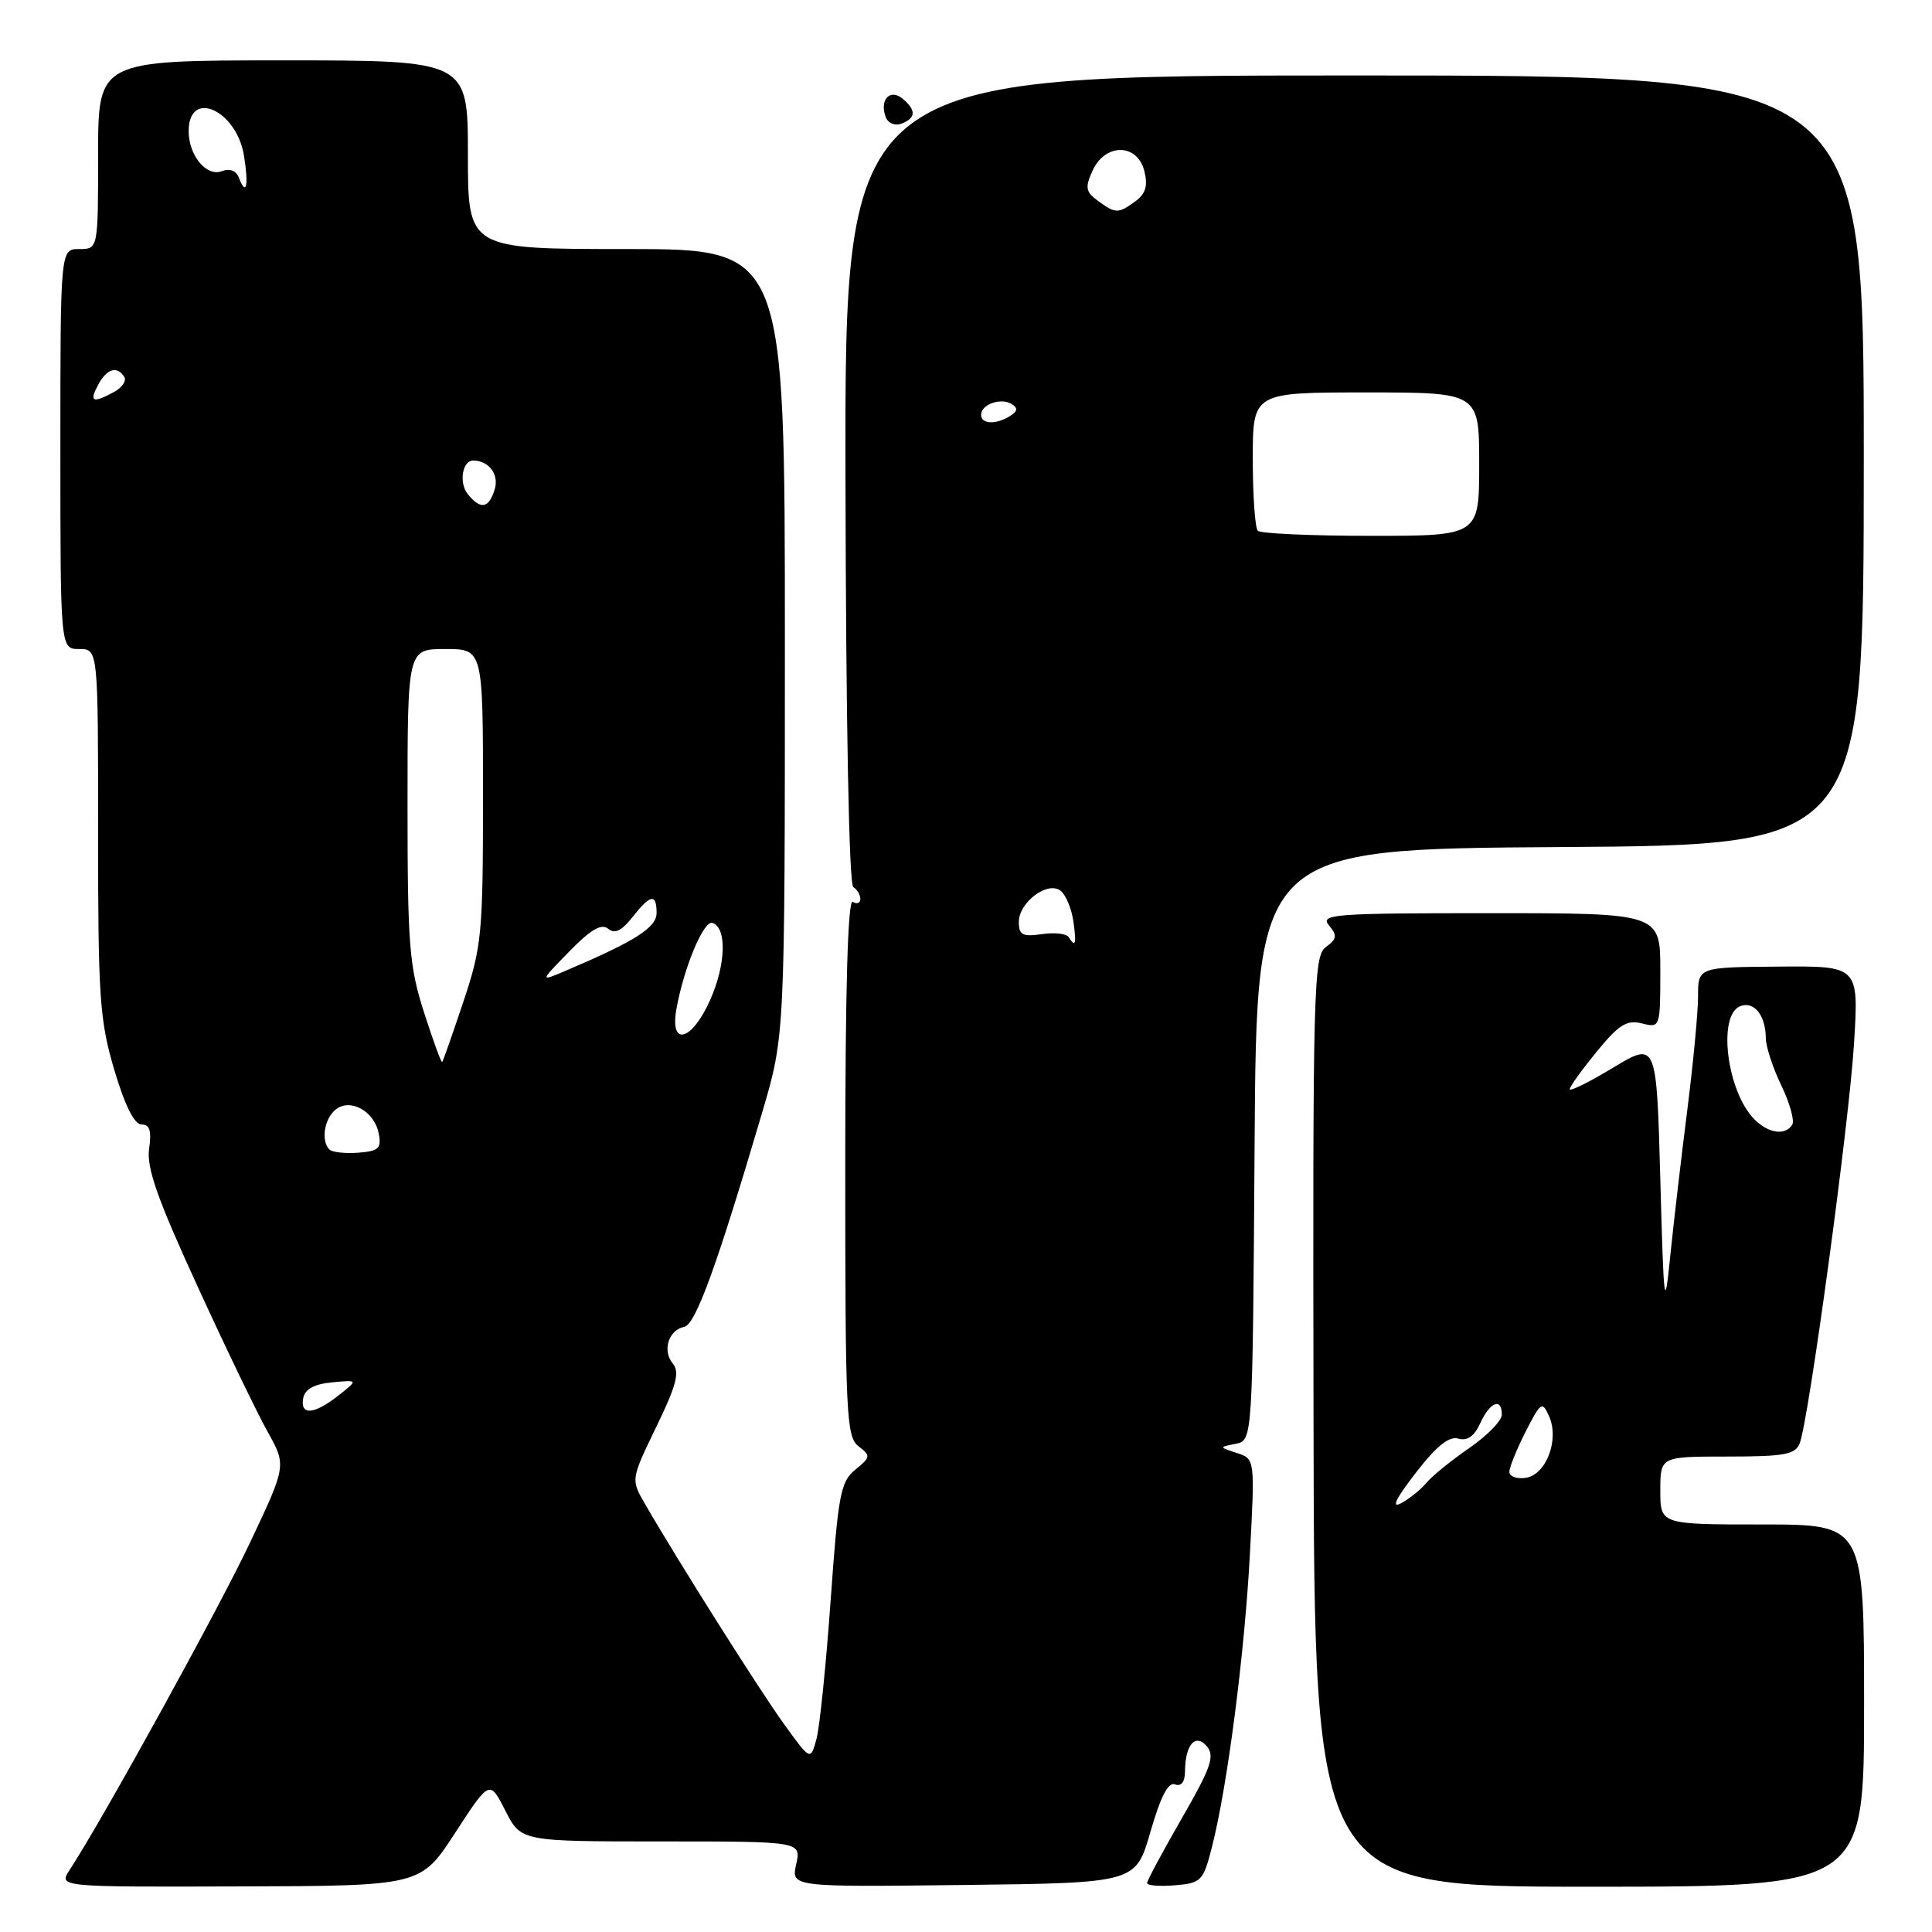 <?xml version="1.0" encoding="UTF-8" standalone="no"?>
<!DOCTYPE svg PUBLIC "-//W3C//DTD SVG 1.1//EN" "http://www.w3.org/Graphics/SVG/1.1/DTD/svg11.dtd" >
<svg xmlns="http://www.w3.org/2000/svg" xmlns:xlink="http://www.w3.org/1999/xlink" version="1.1" viewBox="0 0 256 256">
 <g >
 <path fill="currentColor"
d=" M 60.31 242.86 C 64.88 235.84 64.88 235.84 66.96 239.92 C 69.04 244.00 69.04 244.00 87.60 244.00 C 106.16 244.00 106.16 244.00 105.50 247.02 C 104.83 250.04 104.83 250.04 127.66 249.77 C 150.49 249.50 150.49 249.50 152.44 242.72 C 153.78 238.06 154.80 236.09 155.69 236.44 C 156.52 236.75 157.01 236.13 157.02 234.72 C 157.04 231.15 158.42 229.60 159.94 231.43 C 160.99 232.70 160.43 234.29 156.60 240.93 C 154.07 245.32 152.00 249.18 152.00 249.51 C 152.00 249.85 153.66 249.98 155.69 249.81 C 159.19 249.52 159.44 249.25 160.60 244.70 C 162.65 236.62 164.91 219.16 165.62 205.90 C 166.29 193.31 166.29 193.31 163.89 192.53 C 161.50 191.75 161.50 191.75 163.74 191.31 C 165.98 190.86 165.98 190.86 166.24 151.68 C 166.50 112.50 166.50 112.50 206.73 112.24 C 246.95 111.98 246.95 111.98 246.96 60.99 C 246.97 10.00 246.97 10.00 179.46 10.00 C 111.94 10.00 111.94 10.00 112.03 63.48 C 112.09 95.50 112.50 117.19 113.06 117.54 C 113.58 117.86 114.00 118.57 114.00 119.12 C 114.00 119.67 113.55 119.84 113.00 119.50 C 112.34 119.09 112.00 131.04 112.00 154.58 C 112.00 187.40 112.14 190.39 113.75 191.63 C 115.40 192.90 115.37 193.08 113.33 194.74 C 111.38 196.33 111.06 198.04 110.07 212.00 C 109.46 220.53 108.62 228.81 108.19 230.41 C 107.40 233.32 107.40 233.32 103.86 228.41 C 100.60 223.89 89.89 206.94 85.46 199.27 C 83.59 196.04 83.59 196.04 86.96 189.07 C 89.64 183.55 90.09 181.81 89.15 180.68 C 87.73 178.97 88.58 176.23 90.67 175.81 C 92.18 175.50 95.02 167.66 101.01 147.35 C 104.00 137.20 104.00 137.20 104.00 85.10 C 104.00 33.00 104.00 33.00 83.00 33.00 C 62.00 33.00 62.00 33.00 62.00 20.50 C 62.00 8.00 62.00 8.00 37.50 8.00 C 13.00 8.00 13.00 8.00 13.00 20.50 C 13.00 33.00 13.00 33.00 10.50 33.00 C 8.00 33.00 8.00 33.00 8.00 59.50 C 8.00 86.00 8.00 86.00 10.50 86.00 C 13.00 86.00 13.00 86.00 13.00 110.25 C 12.99 132.15 13.20 135.20 15.14 141.75 C 16.54 146.48 17.80 149.00 18.76 149.00 C 19.84 149.00 20.10 149.84 19.76 152.21 C 19.39 154.68 20.85 158.84 26.10 170.28 C 29.84 178.46 34.05 187.18 35.43 189.66 C 37.96 194.18 37.96 194.18 33.16 204.34 C 29.00 213.15 13.59 241.12 9.23 247.77 C 7.74 250.04 7.74 250.04 31.74 249.96 C 55.75 249.89 55.75 249.89 60.31 242.86 Z  M 247.00 226.00 C 247.00 202.00 247.00 202.00 233.50 202.00 C 220.00 202.00 220.00 202.00 220.00 197.50 C 220.00 193.00 220.00 193.00 228.89 193.00 C 236.44 193.00 237.89 192.73 238.47 191.25 C 239.67 188.15 245.02 148.84 245.67 138.25 C 246.30 127.99 246.30 127.99 235.65 128.08 C 225.00 128.16 225.00 128.16 225.00 132.03 C 225.00 134.16 224.35 140.98 223.56 147.20 C 222.77 153.41 221.76 162.10 221.31 166.50 C 220.56 173.90 220.46 173.12 220.00 156.25 C 219.50 138.01 219.50 138.01 213.75 141.47 C 210.59 143.38 208.00 144.66 208.00 144.32 C 208.00 143.98 209.61 141.75 211.57 139.35 C 214.51 135.76 215.56 135.10 217.57 135.61 C 219.98 136.21 220.00 136.17 220.00 128.61 C 220.00 121.00 220.00 121.00 197.38 121.00 C 176.71 121.00 174.87 121.14 176.09 122.61 C 177.22 123.97 177.16 124.41 175.68 125.49 C 174.05 126.68 173.94 130.85 174.05 188.38 C 174.16 250.00 174.16 250.00 210.58 250.00 C 247.00 250.00 247.00 250.00 247.00 226.00 Z  M 40.18 185.25 C 40.41 184.07 41.64 183.39 44.00 183.17 C 47.48 182.84 47.48 182.84 44.83 184.92 C 41.60 187.46 39.74 187.59 40.18 185.25 Z  M 43.65 152.32 C 42.52 151.18 42.95 148.29 44.44 147.05 C 46.38 145.44 49.62 147.22 50.19 150.22 C 50.56 152.17 50.17 152.53 47.47 152.74 C 45.73 152.87 44.01 152.68 43.65 152.32 Z  M 56.19 134.16 C 54.23 128.06 54.00 125.22 54.00 106.68 C 54.00 86.00 54.00 86.00 59.00 86.00 C 64.00 86.00 64.00 86.00 64.00 105.48 C 64.00 123.80 63.84 125.42 61.40 132.73 C 59.97 137.00 58.71 140.60 58.59 140.73 C 58.47 140.85 57.39 137.90 56.19 134.16 Z  M 89.62 133.75 C 90.59 128.26 93.24 121.91 94.40 122.29 C 96.33 122.92 96.19 127.78 94.12 132.46 C 91.70 137.93 88.74 138.78 89.62 133.75 Z  M 75.43 126.08 C 78.26 123.17 79.70 122.33 80.58 123.06 C 81.45 123.79 82.36 123.35 83.79 121.54 C 86.19 118.49 87.00 118.34 87.00 120.98 C 87.00 122.91 84.16 124.71 75.00 128.61 C 71.50 130.10 71.50 130.10 75.43 126.08 Z  M 141.60 124.17 C 141.32 123.71 139.72 123.53 138.04 123.78 C 135.49 124.15 135.00 123.89 135.00 122.17 C 135.00 119.53 138.89 116.66 140.57 118.06 C 141.24 118.61 141.98 120.40 142.22 122.03 C 142.66 125.08 142.51 125.63 141.60 124.17 Z  M 166.67 70.33 C 166.30 69.97 166.00 65.69 166.00 60.83 C 166.00 52.00 166.00 52.00 181.00 52.00 C 196.00 52.00 196.00 52.00 196.00 61.50 C 196.00 71.00 196.00 71.00 181.67 71.00 C 173.78 71.00 167.03 70.70 166.67 70.33 Z  M 62.01 65.51 C 60.77 64.02 61.25 60.99 62.72 61.02 C 64.82 61.06 66.17 62.90 65.54 64.88 C 64.75 67.38 63.71 67.56 62.01 65.51 Z  M 130.00 54.97 C 130.00 53.58 132.63 52.65 134.06 53.54 C 134.90 54.06 134.85 54.48 133.86 55.11 C 132.00 56.29 130.00 56.22 130.00 54.97 Z  M 13.00 51.00 C 14.15 48.84 15.53 48.43 16.47 49.95 C 16.79 50.47 16.17 51.37 15.09 51.95 C 12.26 53.47 11.79 53.26 13.00 51.00 Z  M 145.48 26.61 C 143.85 25.42 143.75 24.85 144.77 22.61 C 146.44 18.94 150.70 18.97 151.63 22.66 C 152.12 24.61 151.81 25.67 150.46 26.66 C 148.17 28.33 147.83 28.33 145.48 26.61 Z  M 31.66 23.56 C 31.30 22.61 30.44 22.28 29.39 22.68 C 27.36 23.46 25.00 20.60 25.00 17.37 C 25.00 11.73 31.34 14.56 32.33 20.63 C 32.97 24.62 32.64 26.10 31.66 23.56 Z  M 117.37 15.53 C 116.50 13.25 117.92 11.69 119.59 13.07 C 121.42 14.59 121.38 15.64 119.46 16.38 C 118.60 16.71 117.68 16.34 117.37 15.53 Z  M 187.58 195.18 C 190.34 191.61 192.01 190.26 193.24 190.62 C 194.43 190.97 195.36 190.31 196.15 188.56 C 197.43 185.76 199.00 185.15 199.00 187.45 C 199.00 188.25 197.06 190.24 194.69 191.87 C 192.32 193.50 189.77 195.57 189.02 196.47 C 188.28 197.37 186.76 198.59 185.66 199.18 C 184.31 199.91 184.94 198.59 187.58 195.18 Z  M 200.00 195.03 C 200.00 194.42 200.97 192.03 202.15 189.71 C 204.16 185.76 204.36 185.63 205.26 187.66 C 206.65 190.76 204.88 195.42 202.17 195.82 C 200.98 196.00 200.00 195.64 200.00 195.03 Z  M 232.49 148.34 C 228.82 144.68 227.54 134.50 230.60 133.32 C 232.43 132.62 233.96 134.54 233.98 137.56 C 233.99 138.70 234.92 141.52 236.04 143.84 C 237.16 146.17 237.81 148.50 237.48 149.03 C 236.57 150.50 234.34 150.19 232.49 148.34 Z "/>
</g>
</svg>